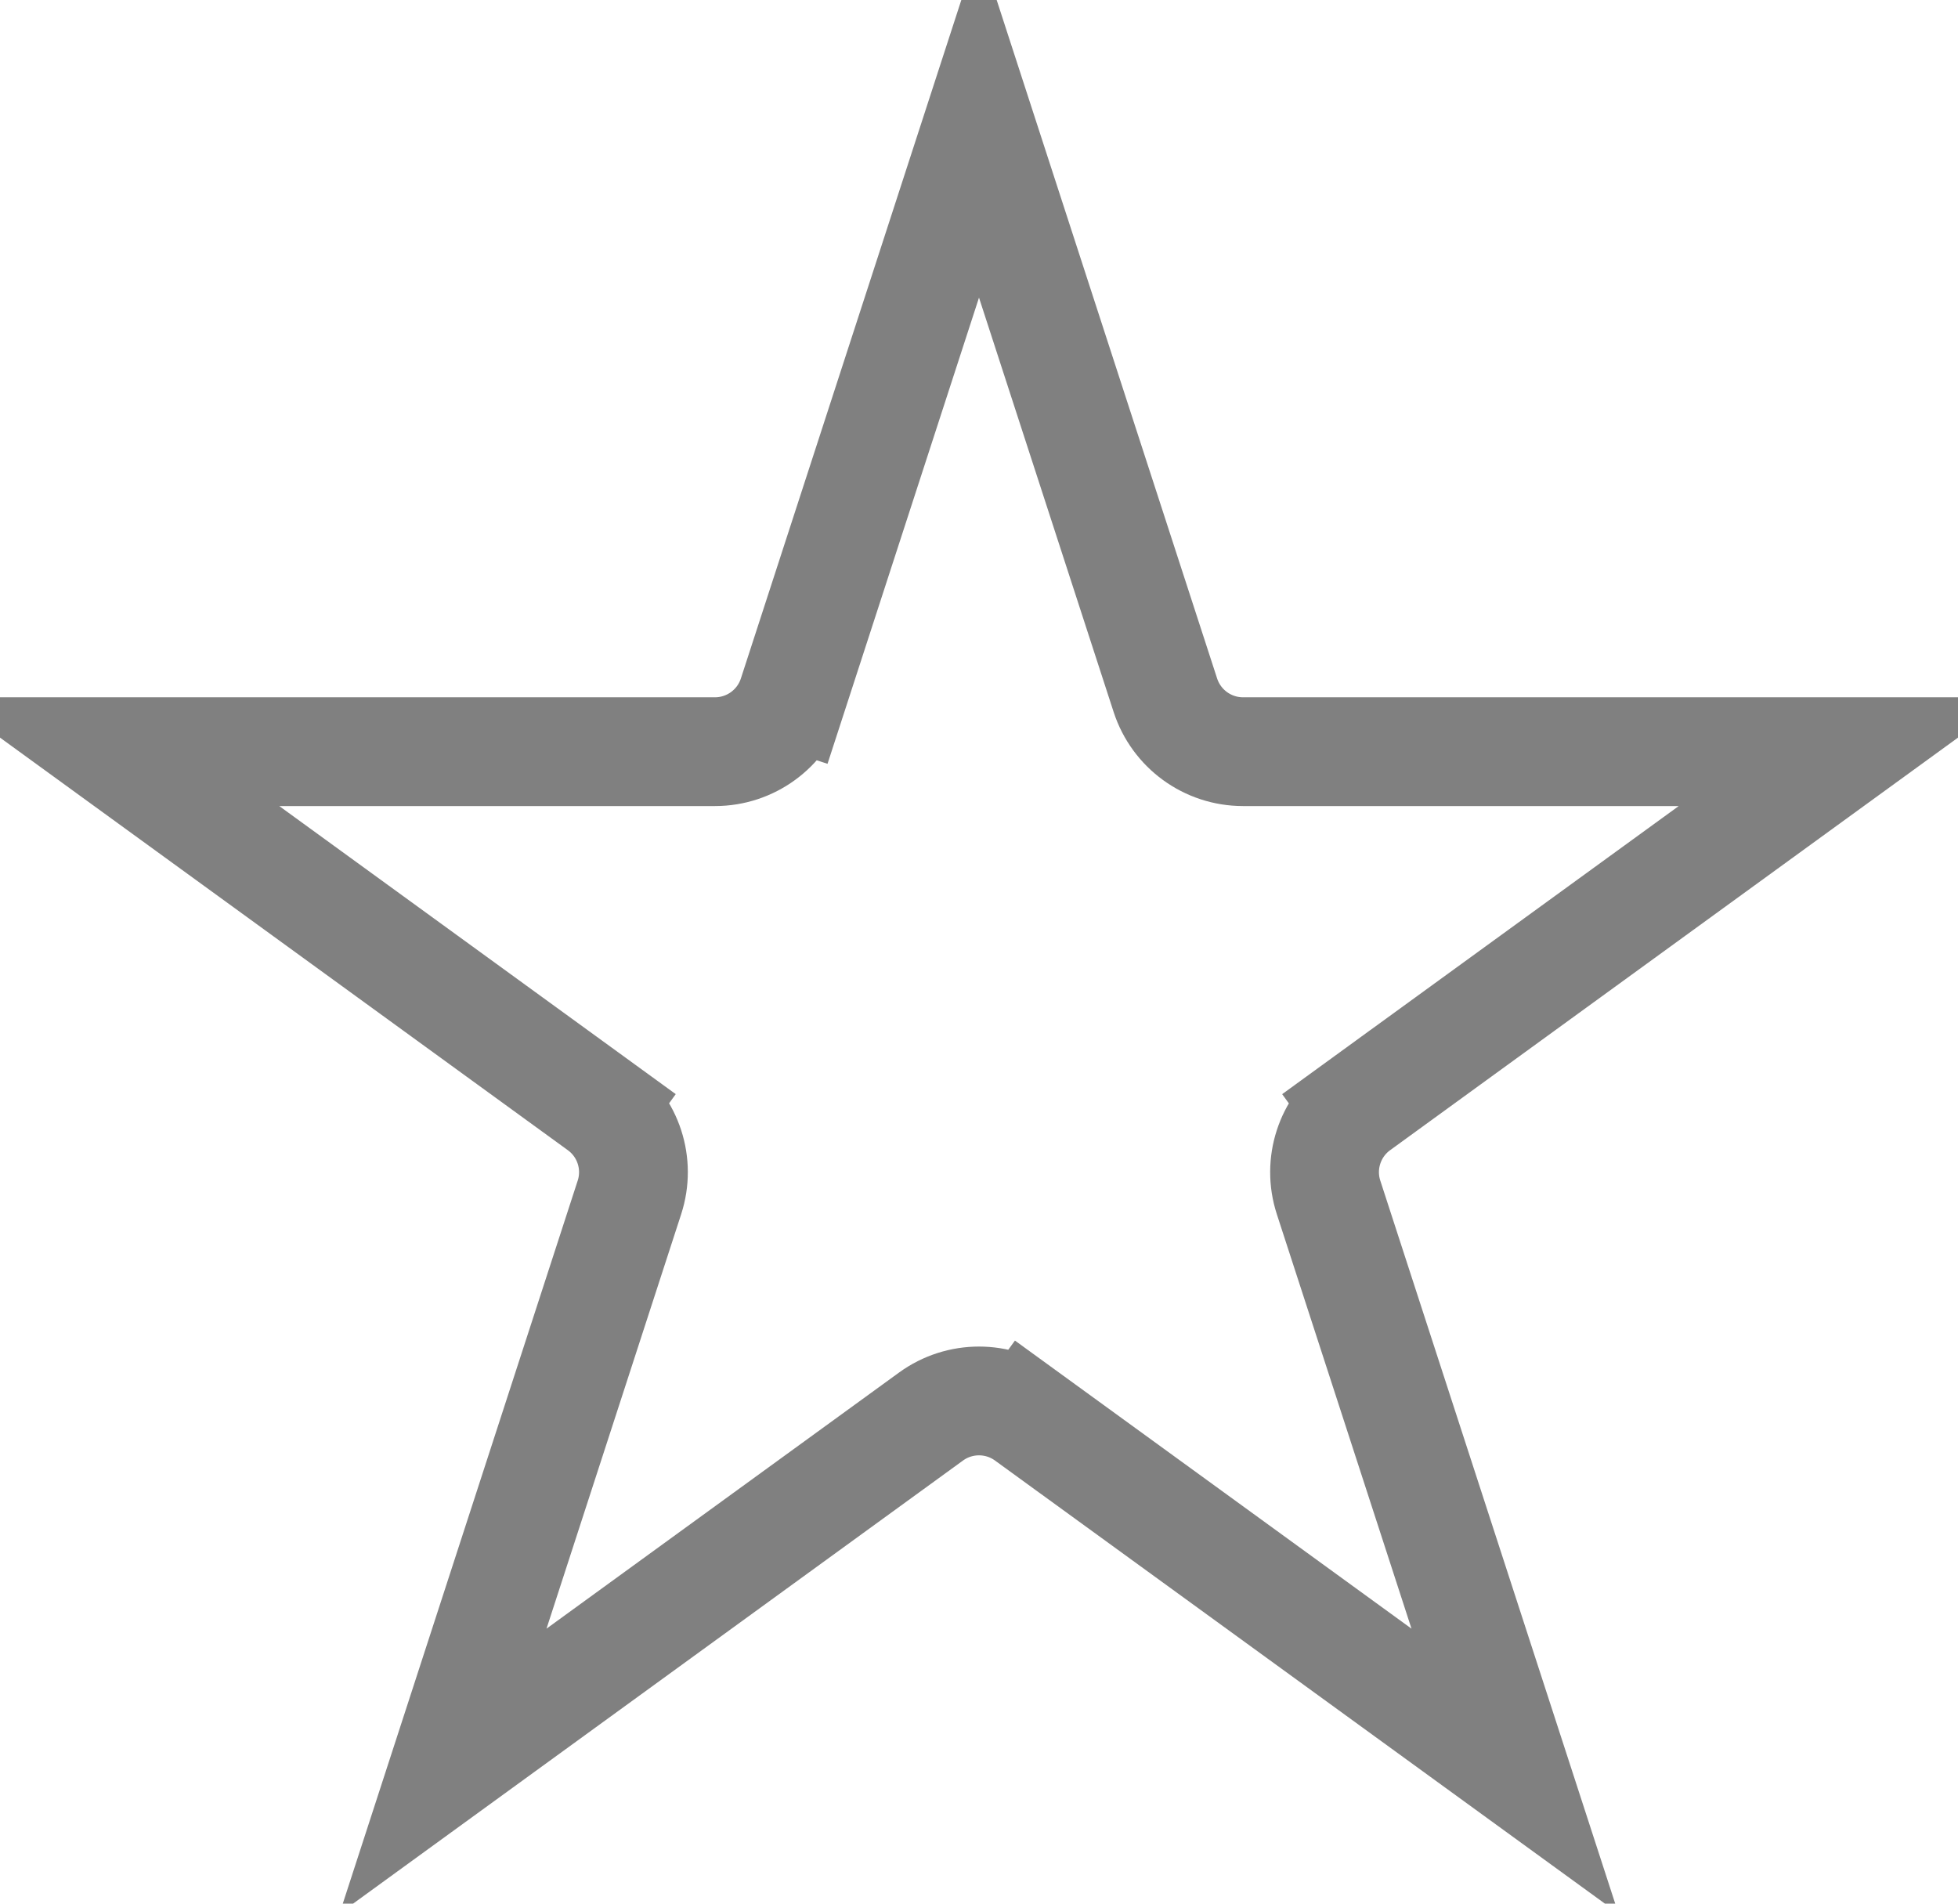 <svg width="36" height="35" viewBox="0 0 36 35" fill="none" xmlns="http://www.w3.org/2000/svg">
<path d="M11.028 20.338L10.441 21.147L11.028 20.338L2.057 13.82H13.146C13.796 13.82 14.372 13.401 14.573 12.783L13.622 12.474L14.573 12.783L18 2.236L21.427 12.783C21.628 13.401 22.204 13.82 22.854 13.82H33.943L24.971 20.338L25.559 21.147L24.971 20.338C24.446 20.72 24.226 21.397 24.427 22.015L27.854 32.562L18.882 26.044L18.294 26.853L18.882 26.044C18.356 25.662 17.644 25.662 17.118 26.044L8.146 32.562L11.573 22.015C11.774 21.397 11.554 20.72 11.028 20.338Z" stroke="#808080" stroke-width="2"/>
</svg>
